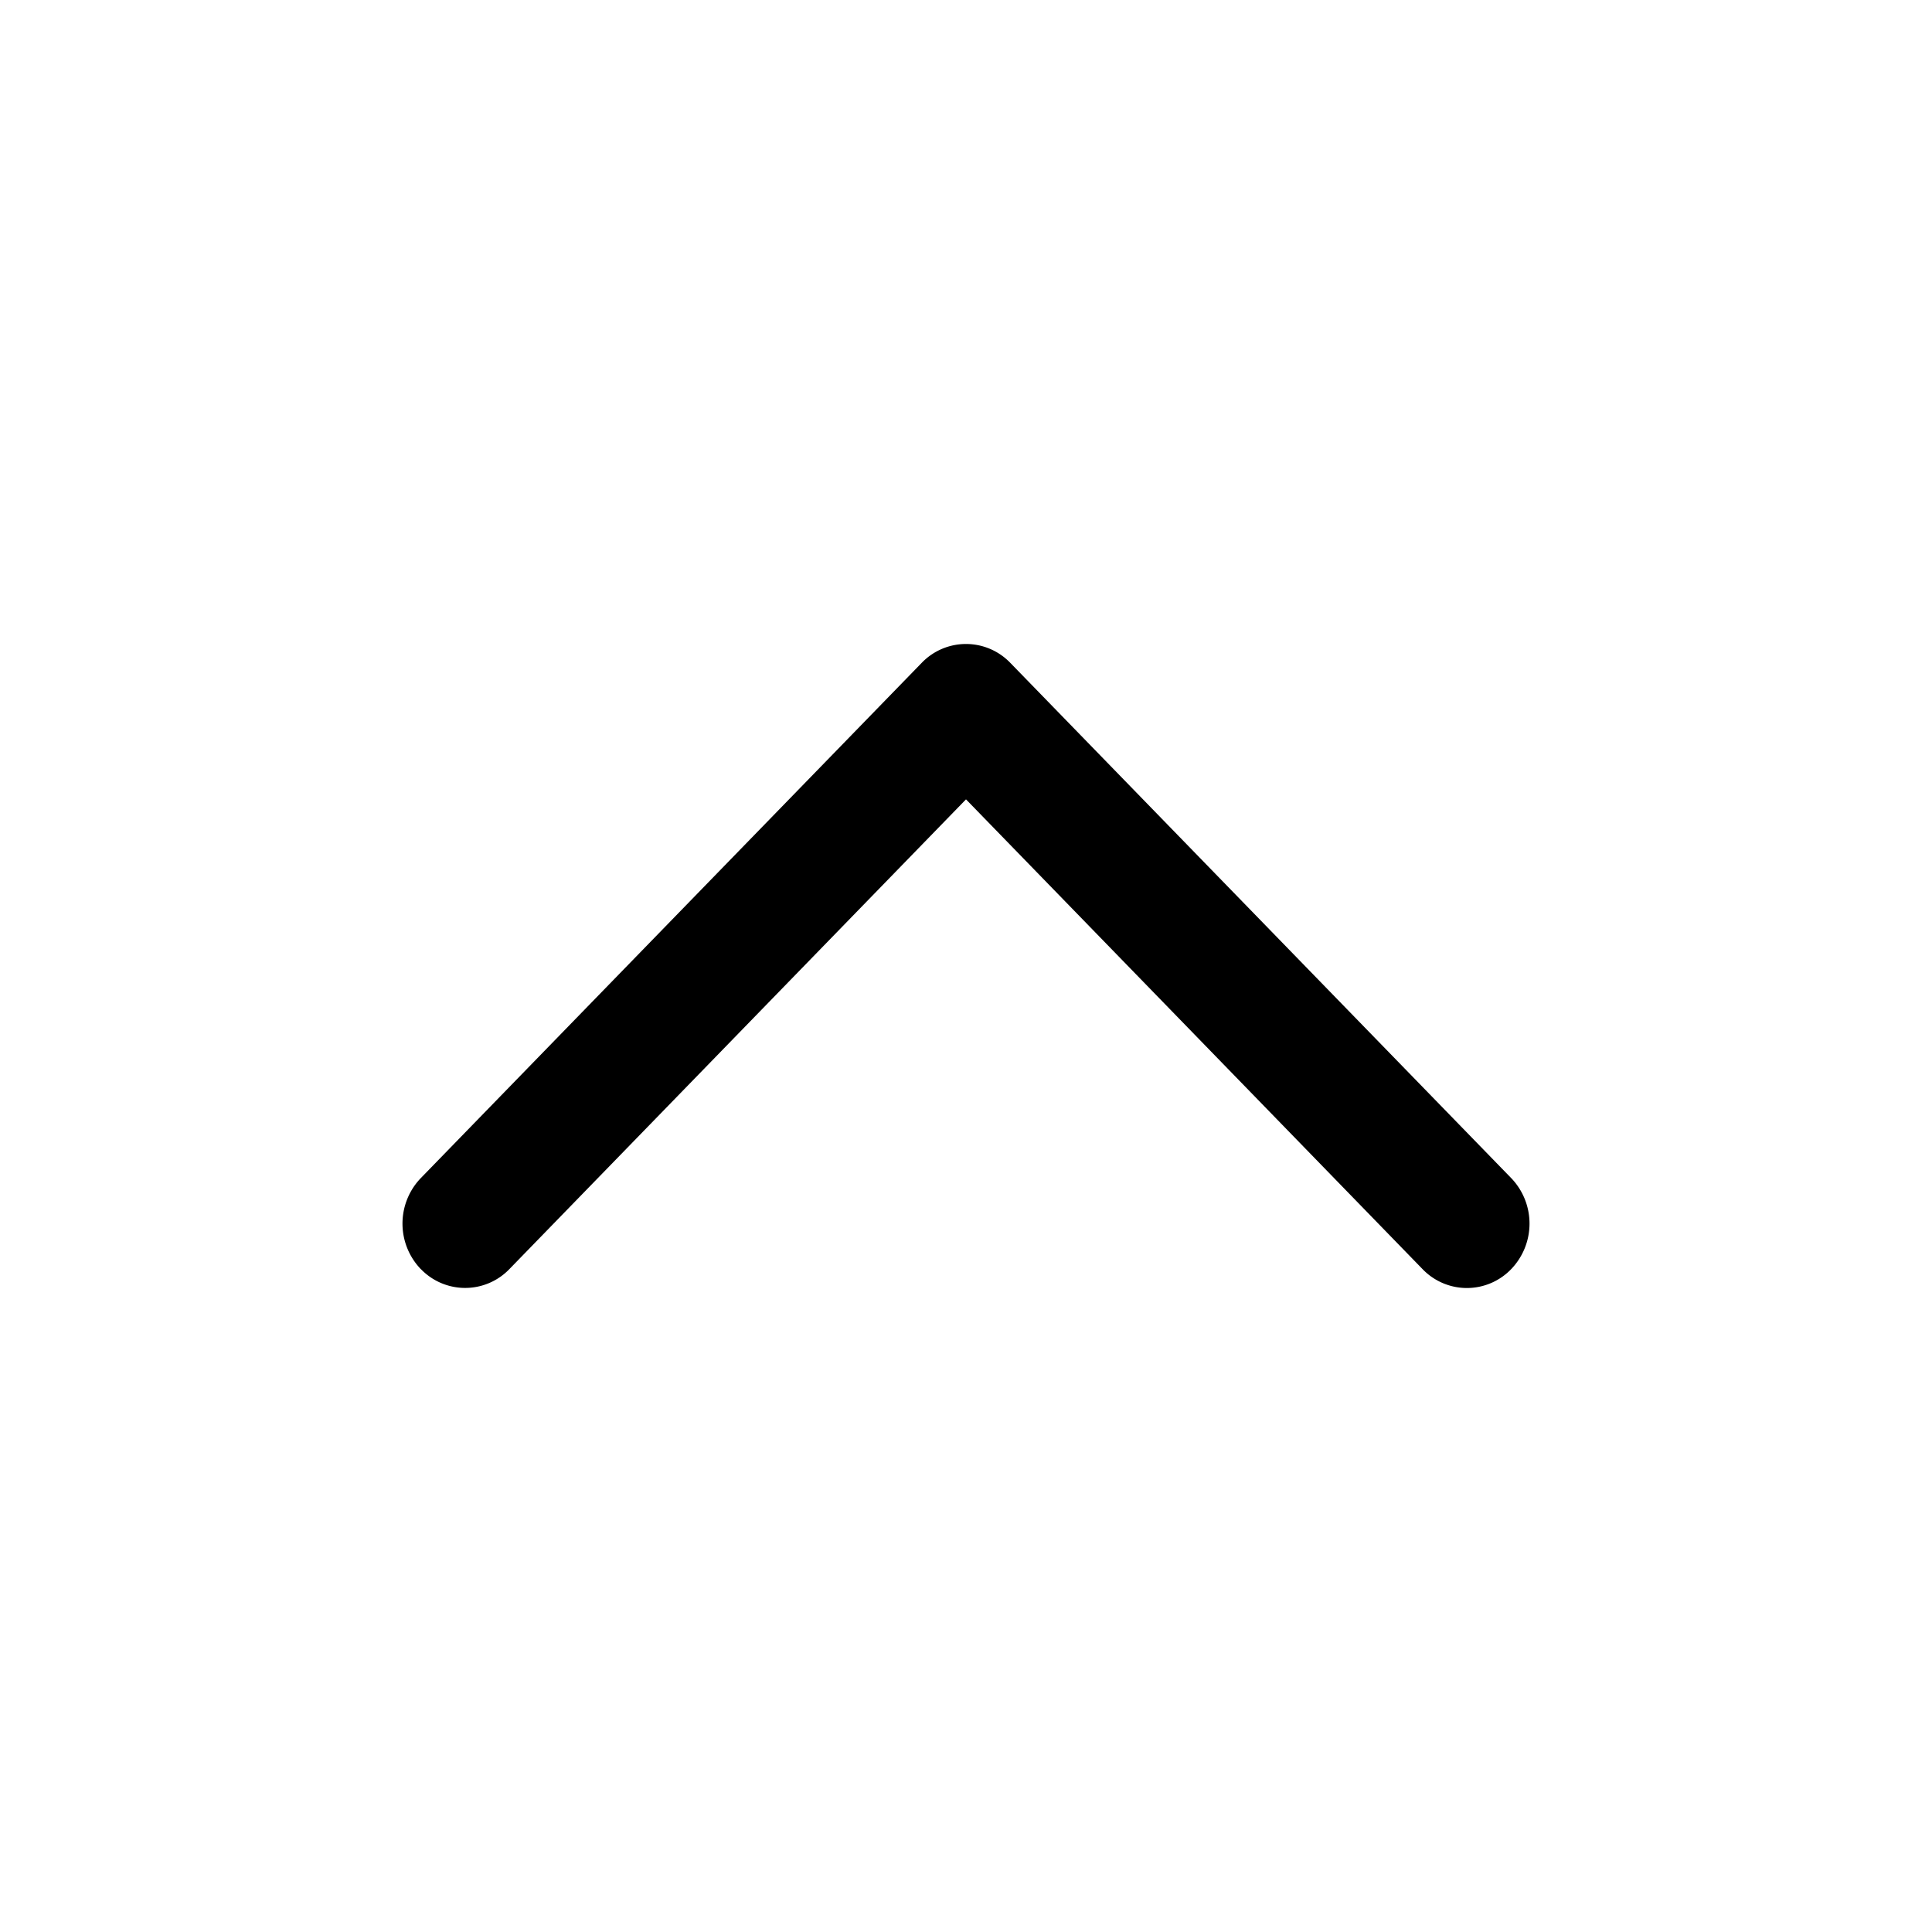 <svg xmlns="http://www.w3.org/2000/svg" width="24" height="24" fill="none" class="persona-icon" viewBox="0 0 24 24"><path fill="currentColor" d="M5.228 15.766a.816.816 0 0 1 0-1.132l6.222-6.4a.763.763 0 0 1 1.1 0l6.222 6.4a.816.816 0 0 1 0 1.132.763.763 0 0 1-1.1 0L12 9.93l-5.672 5.835a.763.763 0 0 1-1.1 0Z"/></svg>